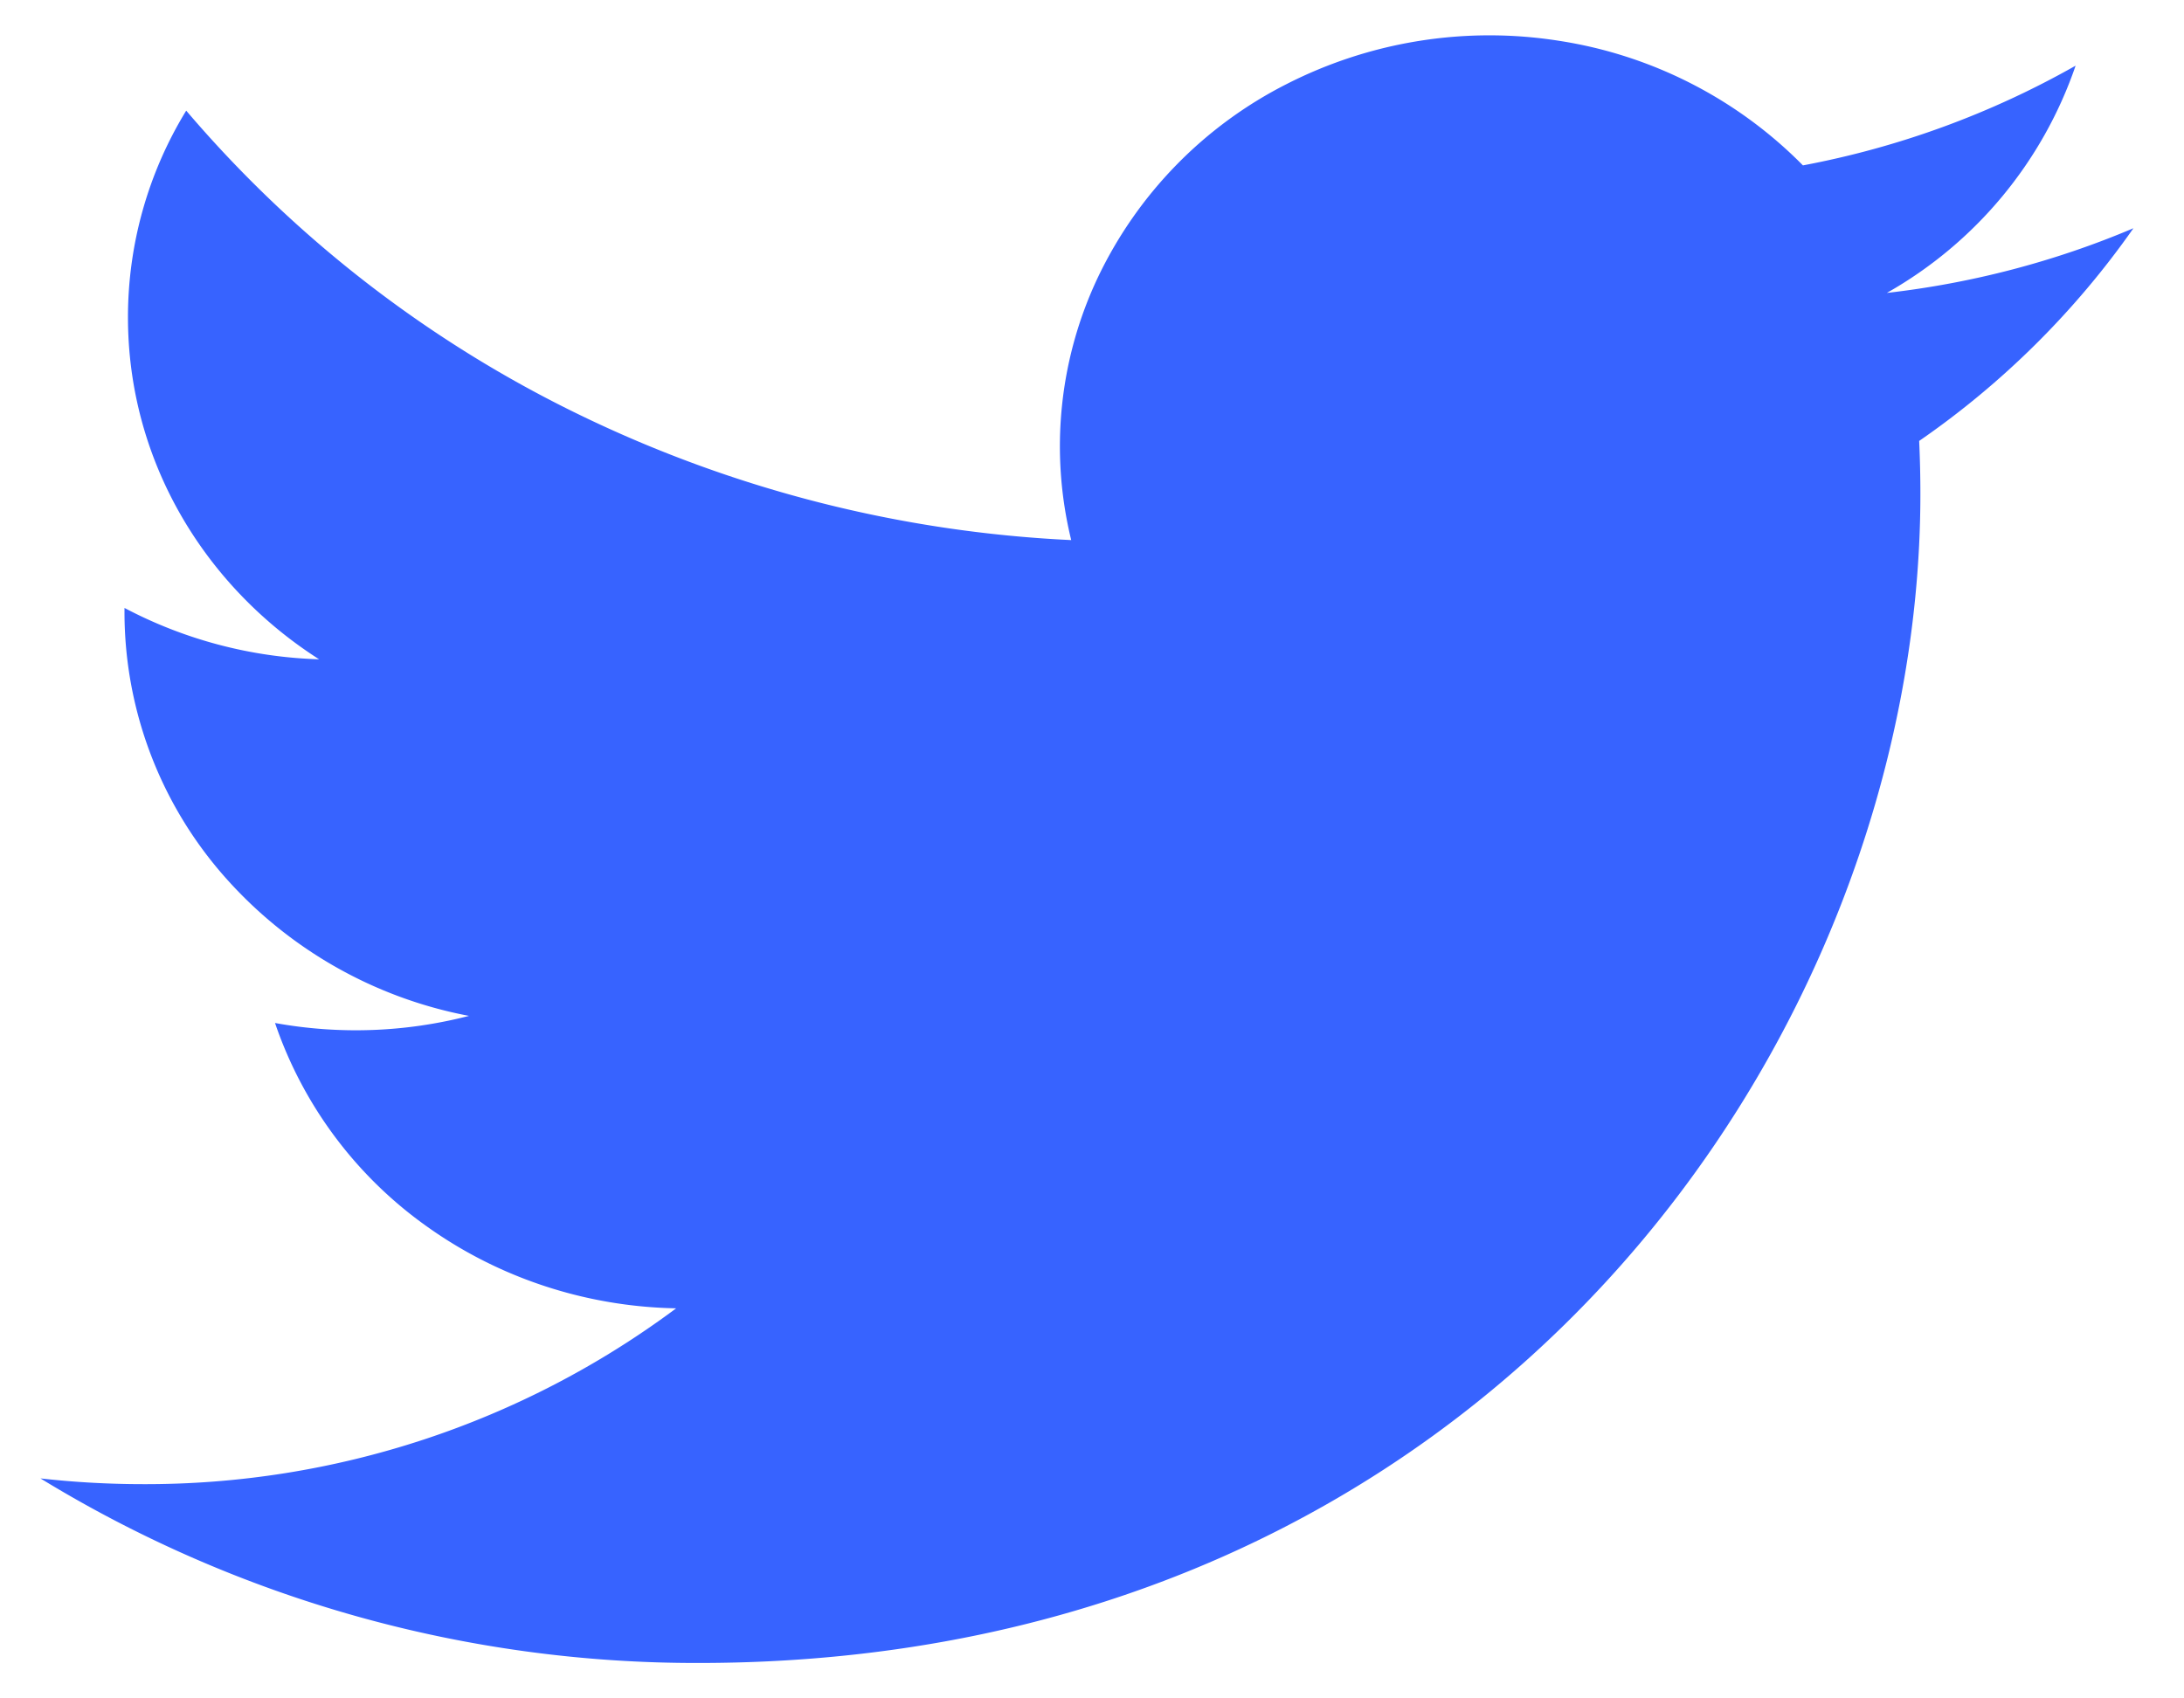 <svg width="27" height="21" fill="none" xmlns="http://www.w3.org/2000/svg"><path fill-rule="evenodd" clip-rule="evenodd" d="M26.375 2.822c-.969.411-1.997.68-3.049.8A5.143 5.143 0 0025.66.812a10.931 10.931 0 01-3.371 1.233 5.387 5.387 0 00-3.012-1.54 5.518 5.518 0 00-3.37.534 5.179 5.179 0 00-2.332 2.386 4.88 4.88 0 00-.332 3.253 15.6 15.6 0 01-6.06-1.54 14.962 14.962 0 01-4.881-3.77 4.891 4.891 0 00-.72 2.555c0 1.762.937 3.318 2.363 4.229a5.506 5.506 0 01-2.406-.635v.062a4.95 4.95 0 001.2 3.218 5.357 5.357 0 003.059 1.764 5.585 5.585 0 01-2.398.088 5.1 5.1 0 001.889 2.524c.89.633 1.963.984 3.07 1.004a10.968 10.968 0 01-6.592 2.174A11.4 11.4 0 01.5 18.28a15.531 15.531 0 008.138 2.282c9.764 0 15.103-7.74 15.103-14.454 0-.22-.005-.438-.015-.656a10.56 10.56 0 002.649-2.63z" fill="#3763FF"/></svg>